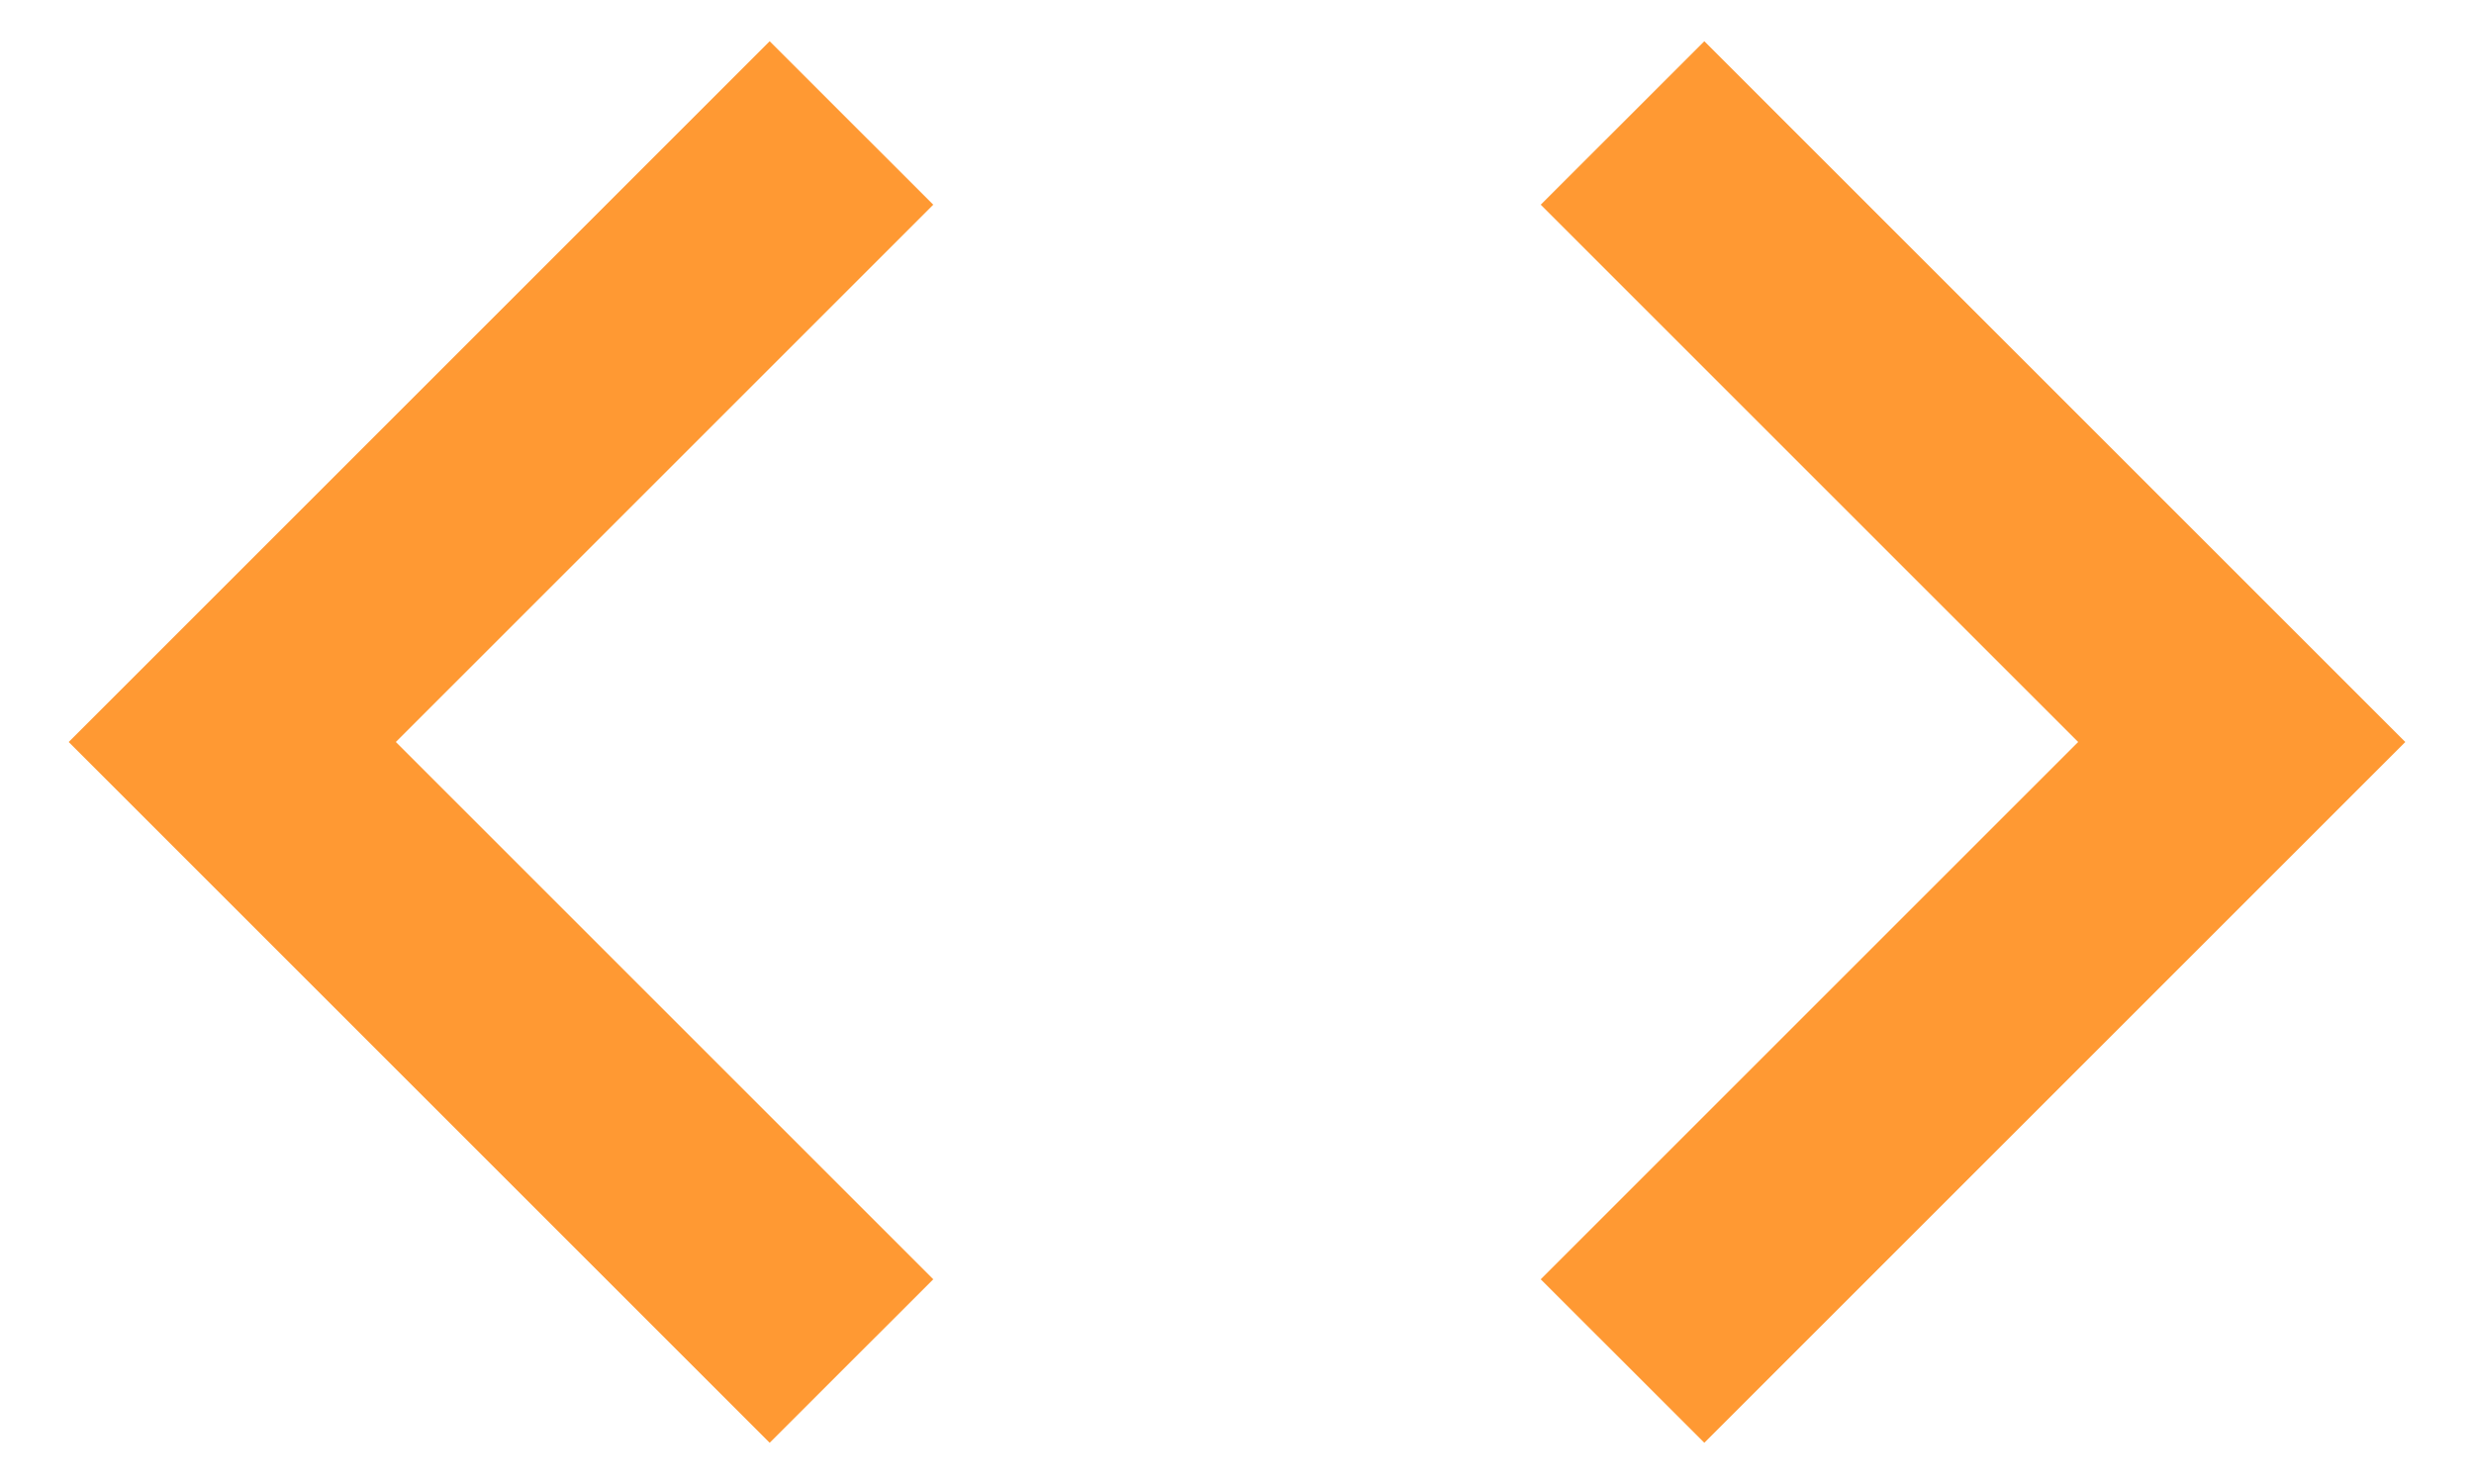 <svg width="30" height="18" viewBox="0 0 30 18" fill="none" xmlns="http://www.w3.org/2000/svg">
    <path d="M11.317 15.517L4.8 9L11.317 2.483L9.333 0.5L0.833 9L9.333 17.5L11.317 15.517ZM18.683 15.517L25.2 9L18.683 2.483L20.667 0.5L29.167 9L20.667 17.5L18.683 15.517Z" fill="#FF9933" />
</svg>